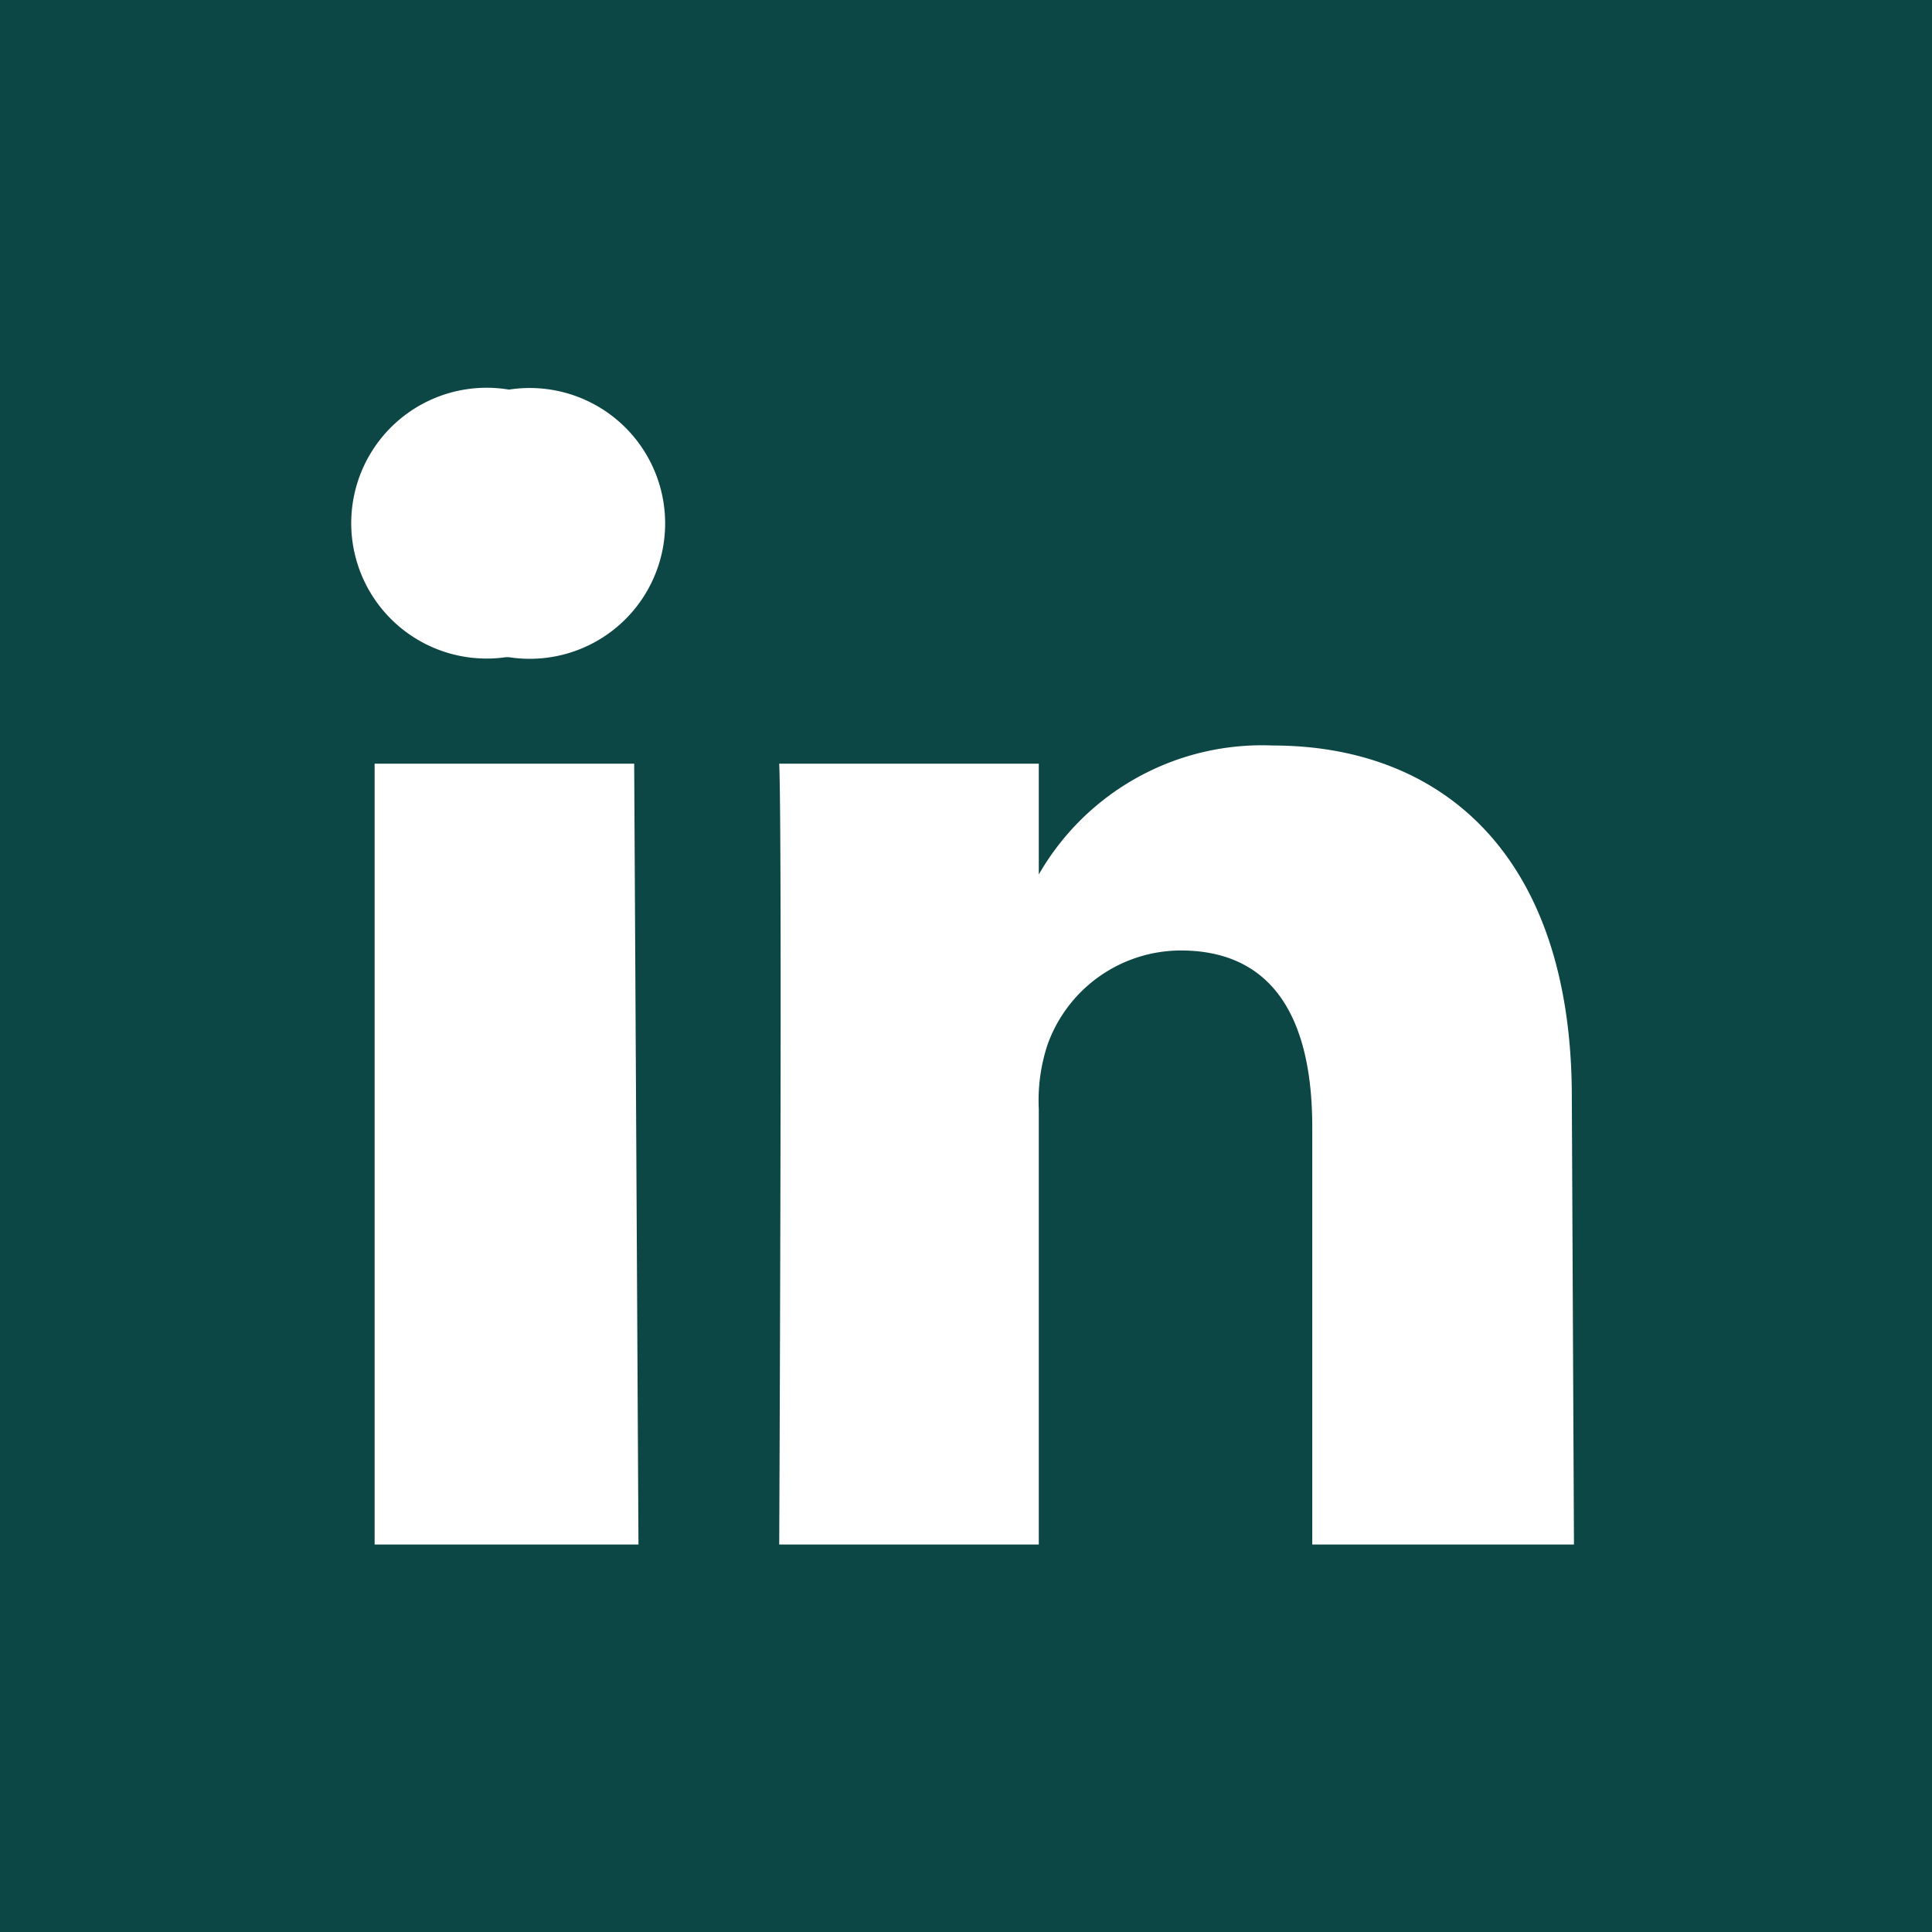 <svg id="Layer_1" data-name="Layer 1" xmlns="http://www.w3.org/2000/svg" viewBox="0 0 36.1 36.1"><defs><style>.cls-1{fill:#0d4745;}</style></defs><title>DBS_social_icons</title><path class="cls-1" d="M19.41,16.39v-.05l0,.05Zm10,12.47H24.52v-7.8c0-2-.71-3.3-2.46-3.3a2.65,2.65,0,0,0-2.49,1.77,3.33,3.33,0,0,0-.16,1.19v8.14H14.56s.06-13.22,0-14.59h4.85v2.07a4.81,4.81,0,0,1,4.37-2.41c3.19,0,5.59,2.08,5.59,6.57ZM9.45,12.28h0a2.53,2.53,0,1,1,.06-5,2.53,2.53,0,1,1,0,5m2.42,16.58H7V14.27h4.85ZM0,36.1H36.1V0H0ZM19.38,16.39h0v-.05l0,.05m0,0h0v-.05l0,.05"/></svg>
